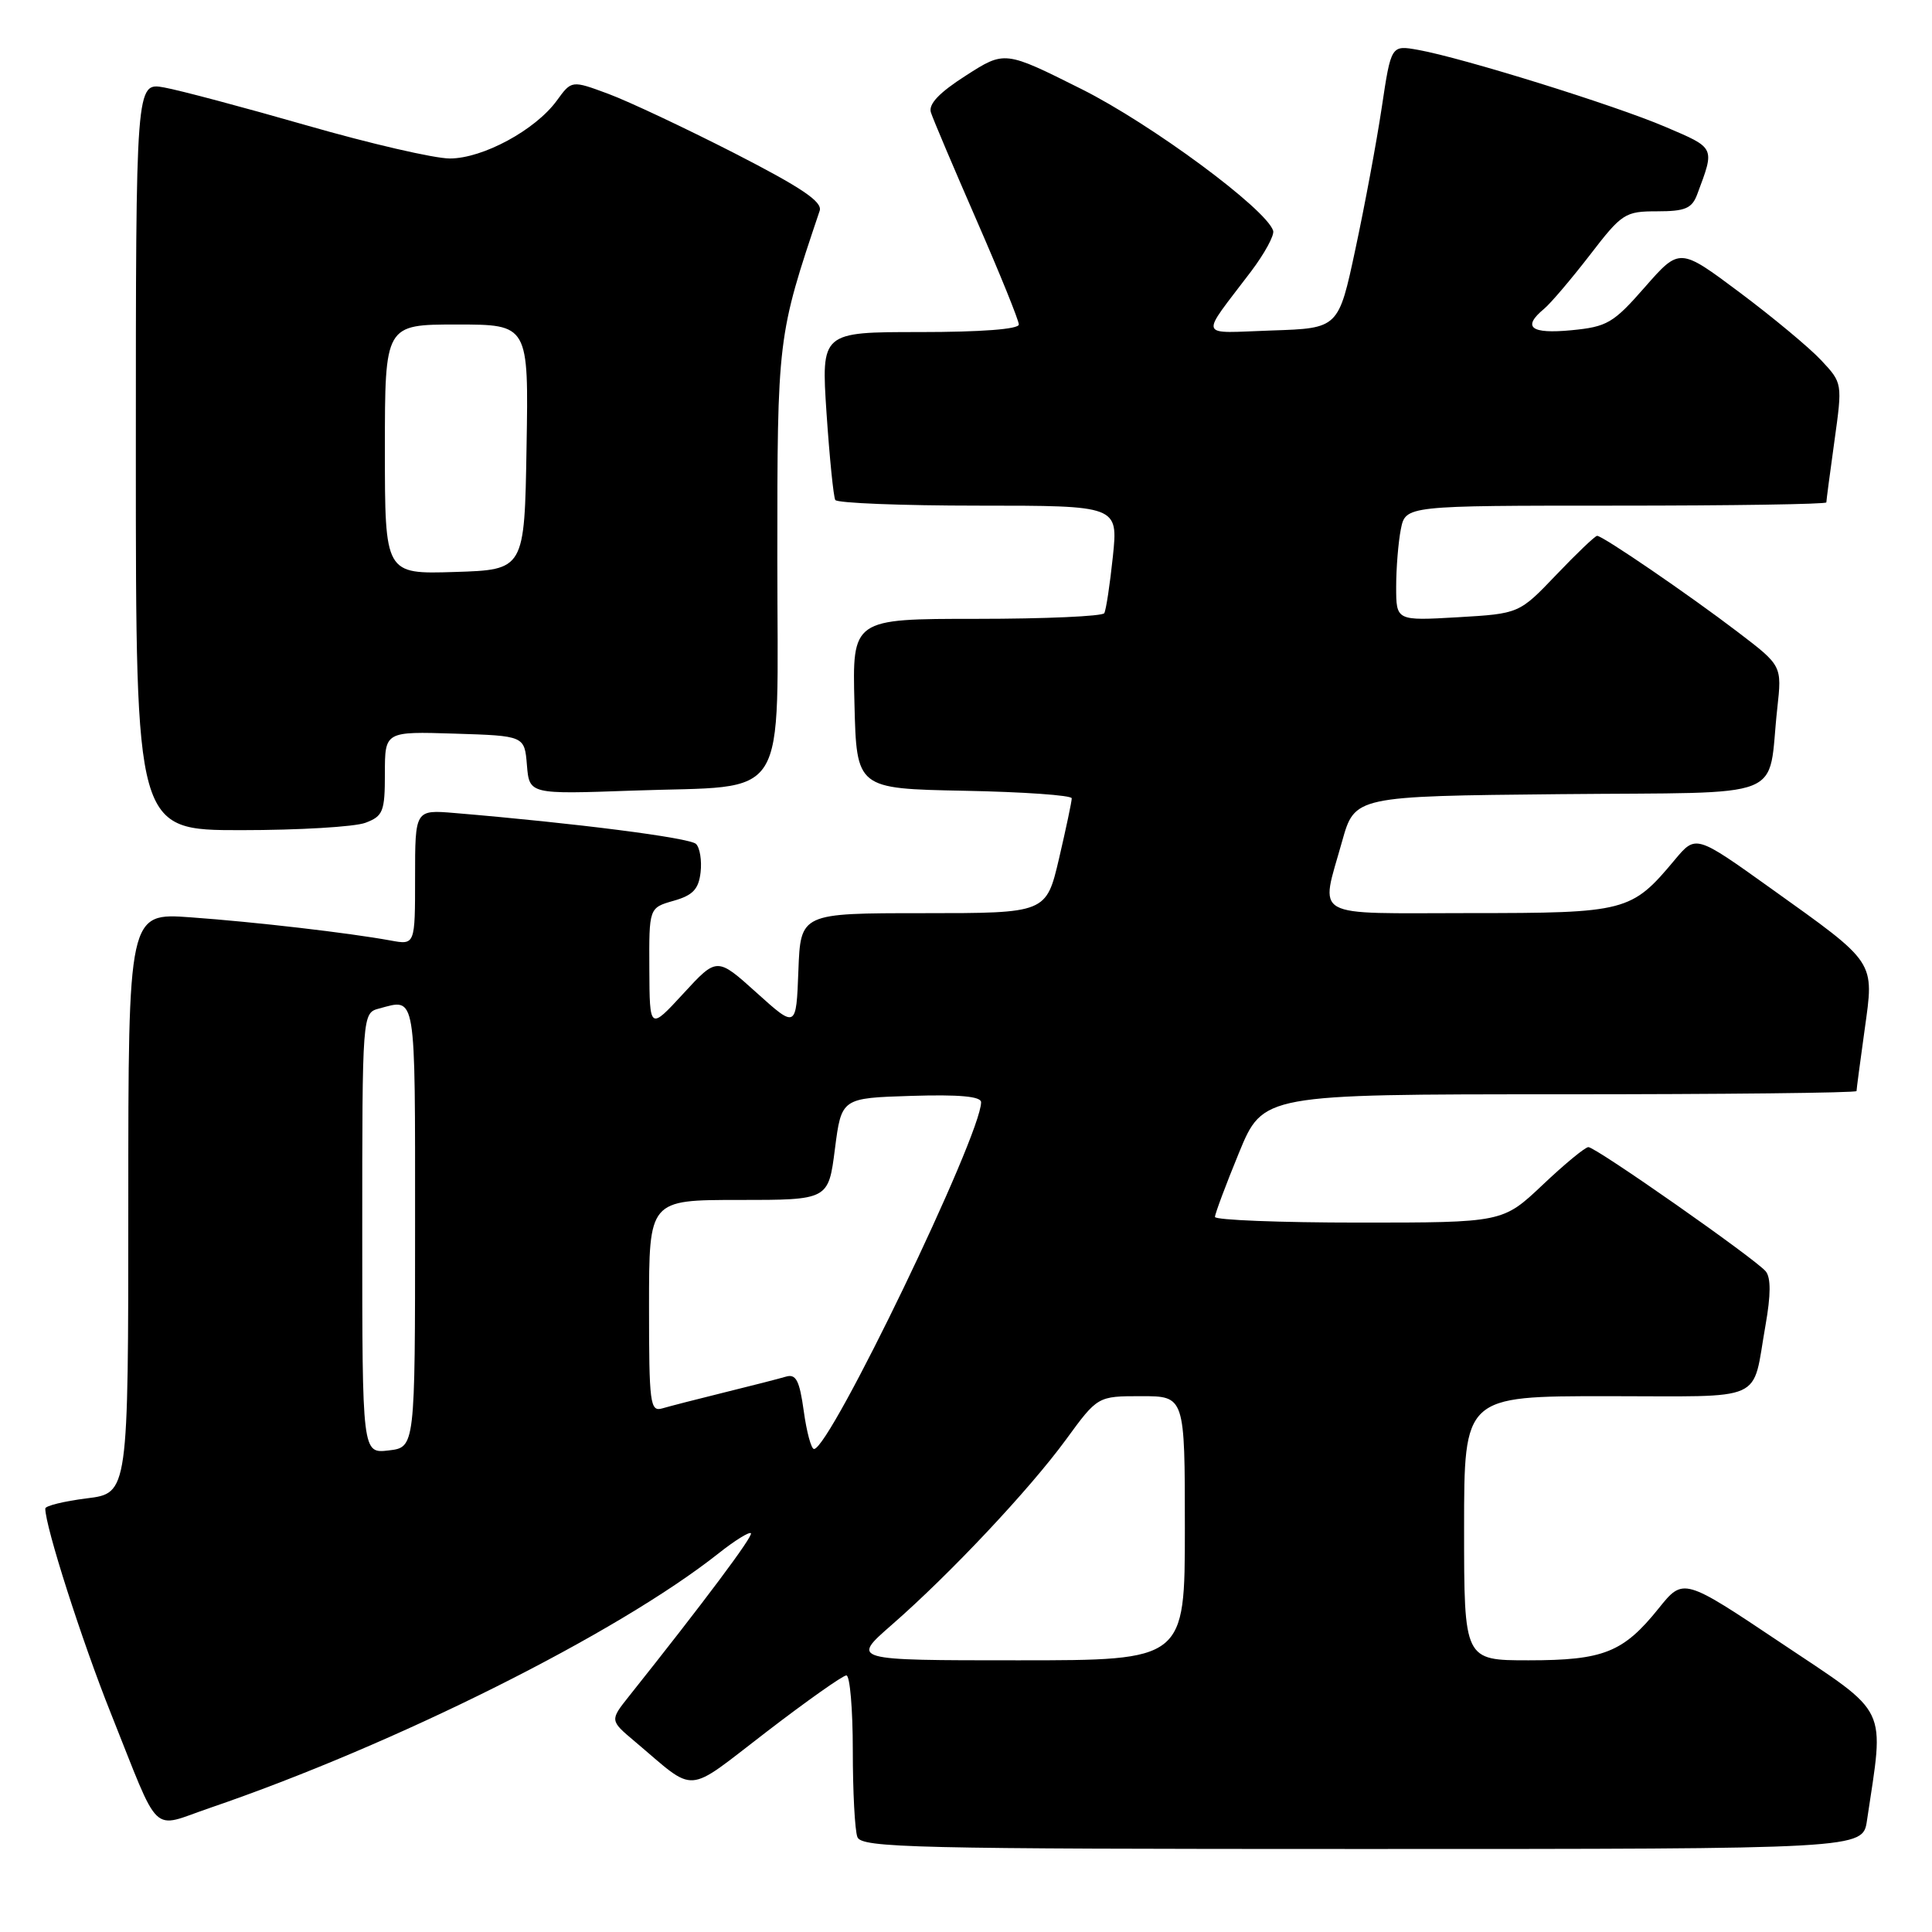 <?xml version="1.0" encoding="UTF-8" standalone="no"?>
<!DOCTYPE svg PUBLIC "-//W3C//DTD SVG 1.1//EN" "http://www.w3.org/Graphics/SVG/1.1/DTD/svg11.dtd" >
<svg xmlns="http://www.w3.org/2000/svg" xmlns:xlink="http://www.w3.org/1999/xlink" version="1.1" viewBox="0 0 256 256">
 <g >
 <path fill="currentColor"
d=" M 247.38 241.25 C 249.69 225.76 250.48 227.39 236.10 217.77 C 223.06 209.04 223.06 209.04 219.78 213.12 C 215.10 218.95 212.48 220.00 202.55 220.00 C 194.00 220.00 194.00 220.00 194.00 202.50 C 194.00 185.00 194.00 185.00 212.93 185.00 C 234.33 185.00 232.09 186.00 233.94 175.60 C 234.65 171.58 234.66 169.30 233.97 168.46 C 232.60 166.81 211.46 152.00 210.47 152.00 C 210.04 152.00 207.31 154.25 204.41 157.00 C 199.12 162.00 199.12 162.00 180.06 162.00 C 169.58 162.00 161.00 161.66 160.99 161.25 C 160.99 160.84 162.42 157.01 164.17 152.75 C 167.36 145.00 167.36 145.00 206.68 145.00 C 228.31 145.00 246.00 144.81 246.00 144.57 C 246.00 144.34 246.48 140.69 247.07 136.47 C 248.35 127.23 248.71 127.77 234.60 117.68 C 224.70 110.60 224.70 110.60 221.91 113.94 C 216.17 120.81 215.51 120.99 194.75 120.99 C 173.40 121.00 174.94 121.87 177.83 111.50 C 179.51 105.50 179.51 105.50 206.68 105.23 C 237.52 104.93 234.13 106.27 235.50 93.85 C 236.12 88.21 236.12 88.21 230.31 83.78 C 223.84 78.84 212.37 71.00 211.63 71.00 C 211.36 71.00 208.93 73.32 206.22 76.16 C 201.30 81.31 201.30 81.31 193.15 81.79 C 185.00 82.26 185.00 82.26 185.00 77.75 C 185.00 75.28 185.28 71.84 185.62 70.12 C 186.25 67.00 186.25 67.00 214.12 67.00 C 229.46 67.00 242.00 66.81 242.00 66.57 C 242.00 66.34 242.48 62.68 243.07 58.45 C 244.14 50.76 244.14 50.76 241.32 47.74 C 239.77 46.08 234.91 42.04 230.53 38.76 C 222.56 32.80 222.56 32.80 217.97 38.03 C 213.77 42.83 212.96 43.30 208.20 43.76 C 202.82 44.27 201.66 43.36 204.60 40.92 C 205.48 40.19 208.20 36.98 210.66 33.80 C 214.91 28.27 215.32 28.00 219.58 28.00 C 223.30 28.00 224.19 27.62 224.89 25.75 C 227.24 19.46 227.34 19.66 220.67 16.81 C 213.94 13.93 193.82 7.67 187.91 6.61 C 184.33 5.97 184.33 5.97 183.09 14.24 C 182.41 18.78 180.84 27.22 179.60 33.00 C 177.36 43.50 177.36 43.50 168.53 43.79 C 158.57 44.12 158.90 45.05 165.77 35.97 C 167.57 33.58 168.89 31.16 168.70 30.57 C 167.76 27.67 152.56 16.44 143.32 11.81 C 133.13 6.71 133.13 6.71 127.99 10.01 C 124.44 12.28 123.00 13.80 123.35 14.90 C 123.63 15.78 126.37 22.24 129.43 29.25 C 132.49 36.26 135.00 42.45 135.00 43.00 C 135.00 43.62 129.98 44.00 121.90 44.00 C 108.81 44.00 108.81 44.00 109.52 54.75 C 109.92 60.66 110.44 65.84 110.68 66.25 C 110.92 66.66 119.45 67.00 129.64 67.00 C 148.16 67.00 148.16 67.00 147.46 73.75 C 147.07 77.46 146.56 80.84 146.32 81.25 C 146.08 81.66 138.47 82.00 129.41 82.00 C 112.93 82.00 112.93 82.00 113.22 93.25 C 113.50 104.50 113.50 104.50 127.75 104.78 C 135.59 104.93 142.01 105.38 142.01 105.78 C 142.02 106.17 141.26 109.76 140.33 113.75 C 138.63 121.00 138.63 121.00 122.36 121.00 C 106.08 121.00 106.08 121.00 105.79 128.63 C 105.50 136.27 105.50 136.27 100.25 131.54 C 95.00 126.81 95.00 126.81 90.54 131.66 C 86.08 136.50 86.08 136.50 86.04 128.39 C 86.00 120.29 86.00 120.29 89.25 119.36 C 91.80 118.64 92.57 117.83 92.83 115.60 C 93.01 114.03 92.74 112.34 92.23 111.83 C 91.41 111.01 76.24 109.07 60.25 107.73 C 55.00 107.29 55.00 107.29 55.00 116.26 C 55.00 125.22 55.00 125.22 51.75 124.62 C 46.21 123.61 33.88 122.17 25.25 121.55 C 17.00 120.95 17.00 120.95 17.00 159.40 C 17.00 197.86 17.00 197.86 11.50 198.54 C 8.48 198.92 6.00 199.53 6.00 199.89 C 6.00 202.27 10.82 217.34 14.68 227.00 C 21.35 243.70 19.86 242.27 27.75 239.58 C 52.36 231.17 81.84 216.43 95.25 205.80 C 97.36 204.13 99.27 202.94 99.50 203.16 C 99.84 203.51 93.29 212.27 83.37 224.73 C 80.80 227.96 80.80 227.96 84.09 230.73 C 92.42 237.75 90.61 237.88 101.55 229.49 C 106.91 225.37 111.69 222.00 112.15 222.00 C 112.62 222.00 113.00 226.46 113.00 231.92 C 113.00 237.37 113.27 242.55 113.61 243.42 C 114.15 244.84 120.98 245.00 180.52 245.00 C 246.82 245.00 246.82 245.00 247.38 241.25 Z  M 48.43 109.02 C 50.76 108.14 51.00 107.54 51.00 102.49 C 51.00 96.92 51.00 96.92 60.25 97.21 C 69.50 97.50 69.50 97.50 69.82 101.38 C 70.14 105.25 70.14 105.25 83.82 104.76 C 104.92 104.00 103.00 107.06 103.00 74.14 C 103.00 44.69 103.01 44.57 108.61 27.93 C 109.01 26.74 106.23 24.87 97.32 20.30 C 90.82 16.98 83.31 13.44 80.62 12.44 C 75.74 10.63 75.74 10.63 73.78 13.33 C 70.94 17.23 63.97 21.00 59.60 21.00 C 57.55 21.00 49.04 19.03 40.69 16.63 C 32.33 14.23 23.81 11.96 21.75 11.59 C 18.00 10.91 18.00 10.91 18.00 60.45 C 18.00 110.00 18.00 110.00 31.93 110.00 C 39.60 110.00 47.02 109.56 48.43 109.02 Z  M 118.14 215.32 C 125.90 208.55 136.40 197.38 141.25 190.75 C 145.45 185.00 145.45 185.00 151.23 185.00 C 157.00 185.00 157.00 185.00 157.00 202.50 C 157.00 220.00 157.00 220.00 134.89 220.00 C 112.78 220.00 112.78 220.00 118.14 215.32 Z  M 48.00 163.42 C 48.00 134.23 48.00 134.23 50.25 133.63 C 55.18 132.31 55.00 131.20 55.00 162.39 C 55.00 191.78 55.00 191.78 51.50 192.19 C 48.00 192.60 48.00 192.60 48.00 163.42 Z  M 106.50 186.96 C 105.94 182.93 105.48 182.02 104.15 182.41 C 103.24 182.68 99.58 183.62 96.00 184.50 C 92.42 185.38 88.71 186.34 87.75 186.62 C 86.14 187.09 86.00 185.99 86.00 173.07 C 86.00 159.00 86.00 159.00 97.88 159.00 C 109.77 159.00 109.77 159.00 110.63 152.25 C 111.50 145.50 111.50 145.50 120.75 145.21 C 127.11 145.01 130.00 145.28 130.00 146.05 C 130.00 150.44 109.98 192.00 107.86 192.00 C 107.49 192.00 106.88 189.73 106.50 186.96 Z  M 51.00 59.54 C 51.00 43.00 51.00 43.00 60.52 43.00 C 70.05 43.00 70.05 43.00 69.77 59.25 C 69.50 75.50 69.50 75.50 60.25 75.79 C 51.00 76.08 51.00 76.08 51.00 59.54 Z "/>
</g>
</svg>